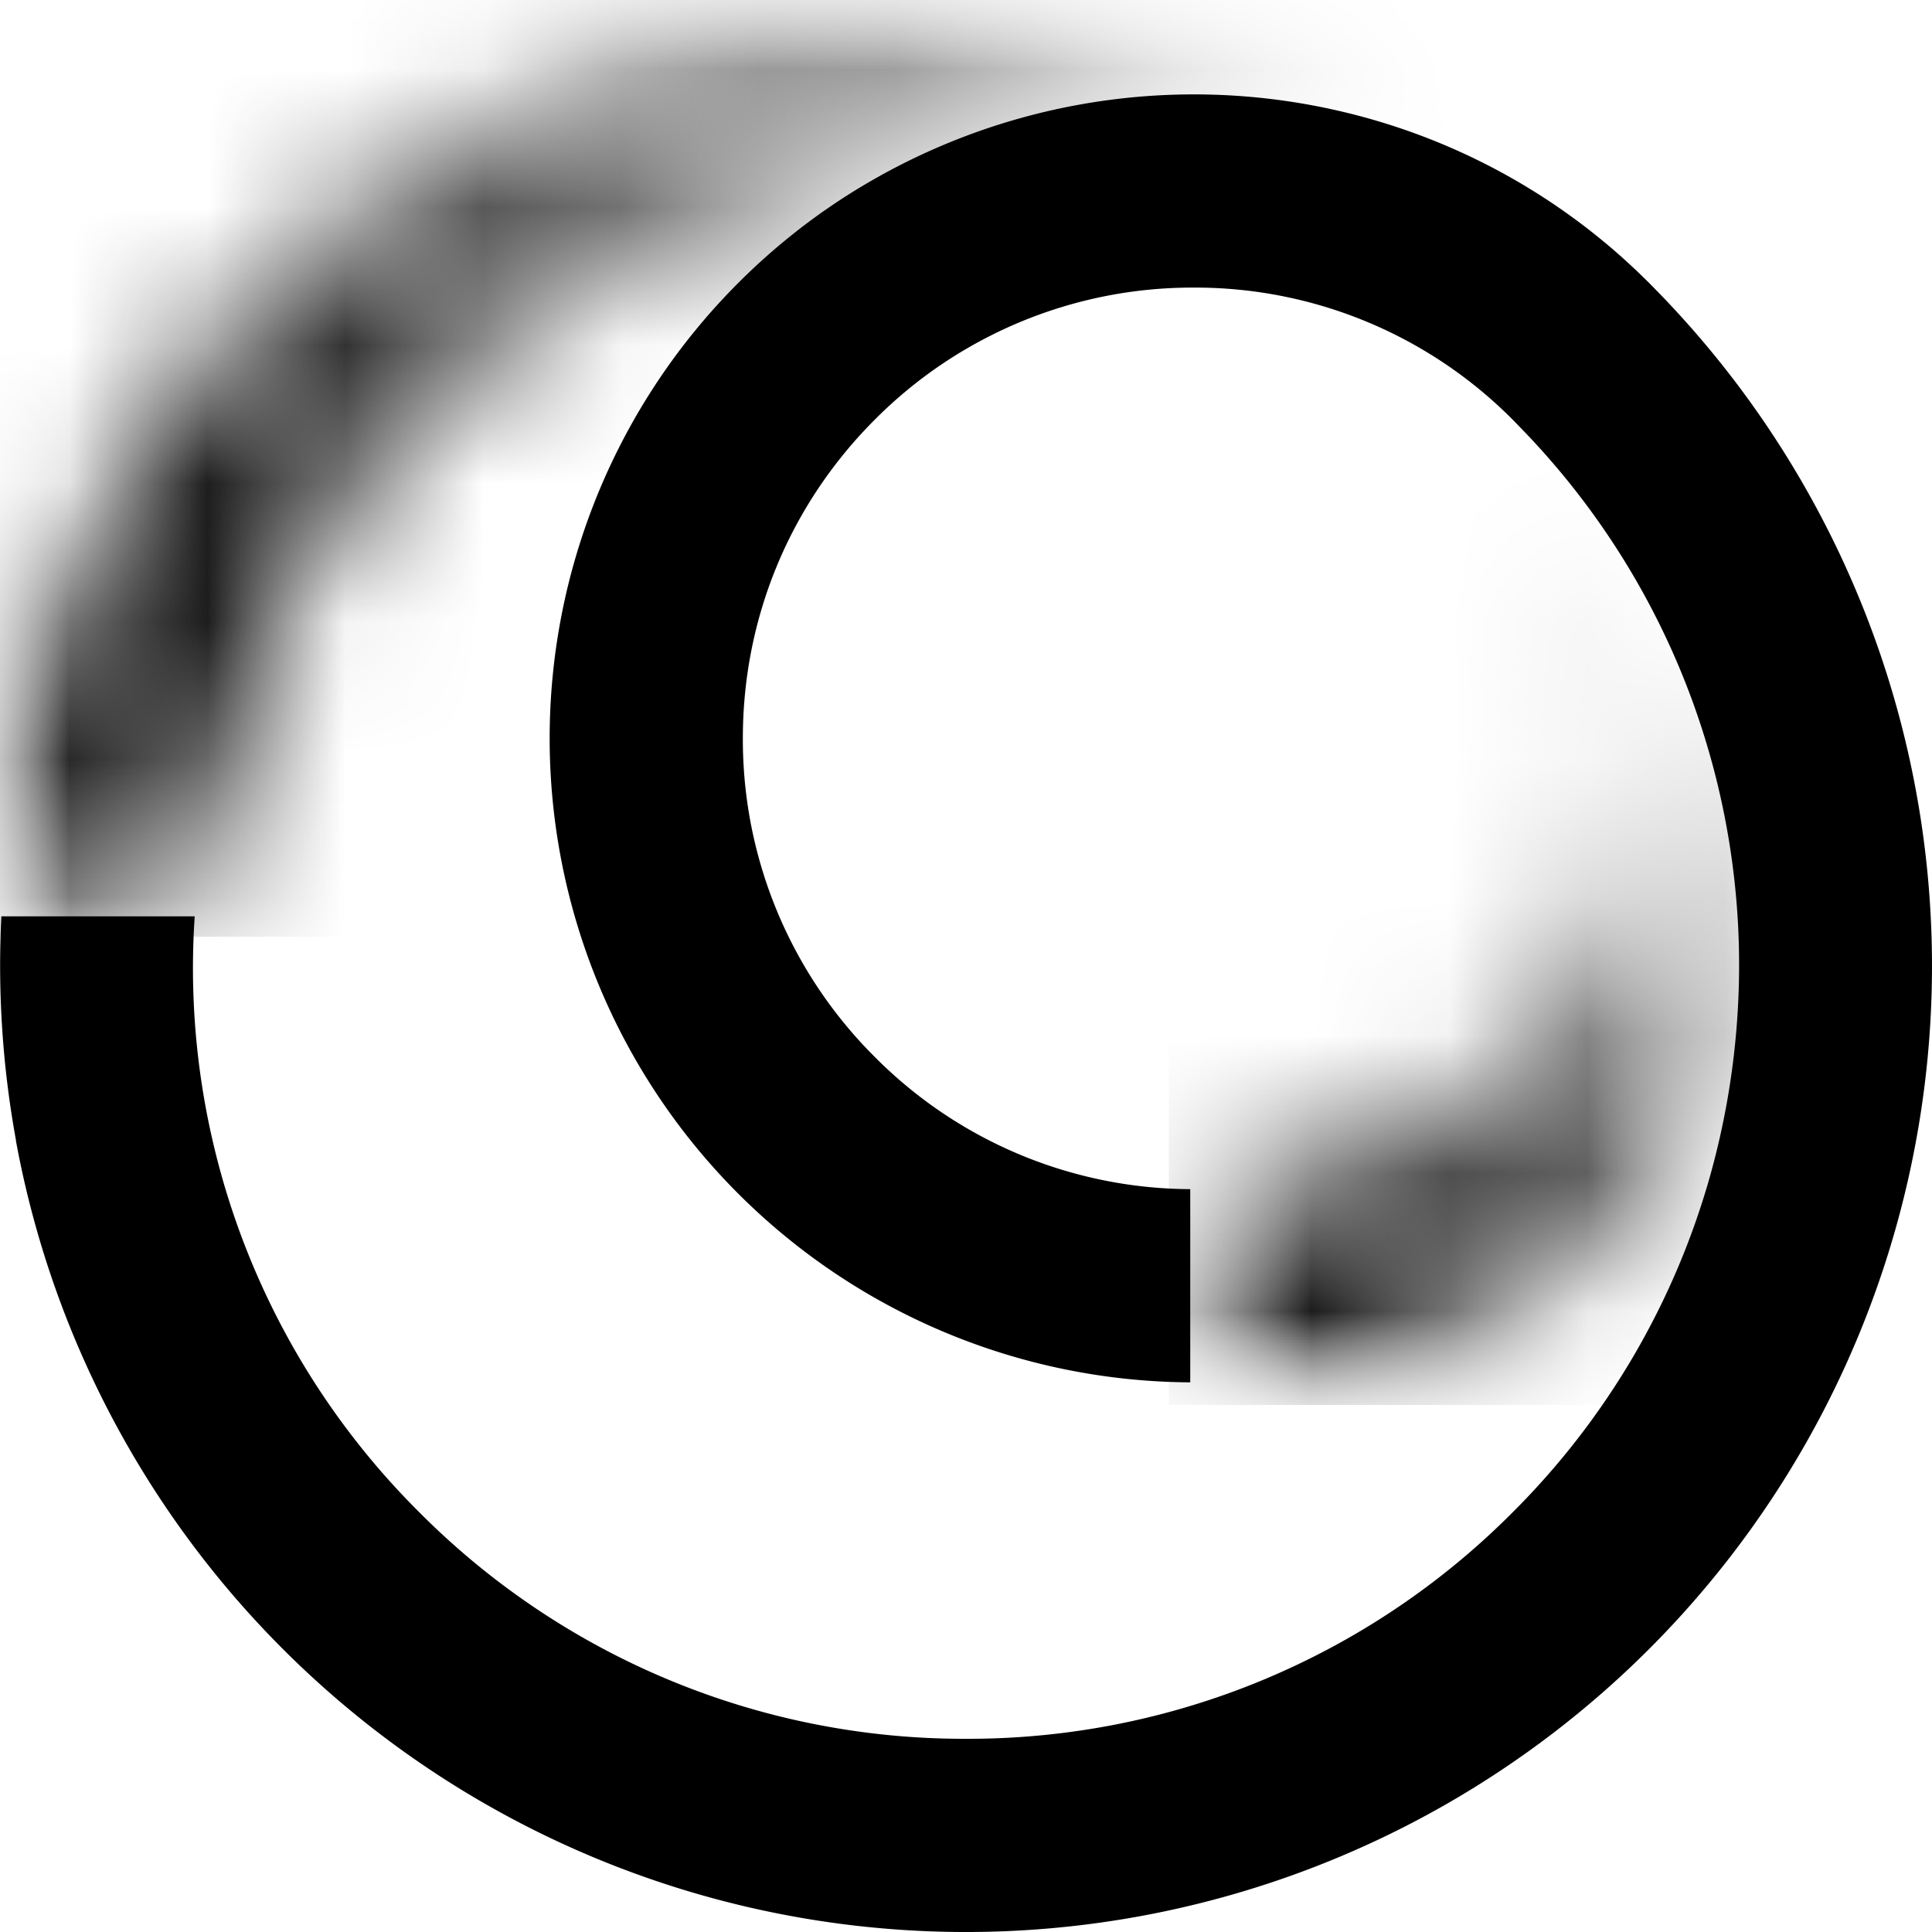 <svg viewBox="0 0 14 14" class="svg-icon svg-fill icon__up" style="width: 14px; height: 14px;"><mask id="svgiconid_kolo-logo-color_a_5_Gn4Xm" style="mask-type:luminance" maskUnits="userSpaceOnUse" x="8" y="3" width="5" height="8"><path pid="0" d="M8.62 8.622v1.4a4.653 4.653 0 0 0 3.893-2.055 5.623 5.623 0 0 0 .082-.962 5.578 5.578 0 0 0-1.59-3.909 3.241 3.241 0 0 1 .907 2.26c0 .872-.34 1.692-.957 2.31a3.245 3.245 0 0 1-2.31.956H8.62Z" fill="#fff"></path></mask><g mask="url(#svgiconid_kolo-logo-color_a_5_Gn4Xm)"><mask id="svgiconid_kolo-logo-color_b_5_Gn4Xm" style="mask-type:luminance" maskUnits="userSpaceOnUse" x="8" y="2" width="5" height="9"><path pid="1" d="M12.742 2.95H8.476v7.218h4.266V2.95Z" fill="#fff"></path></mask><g mask="url(#svgiconid_kolo-logo-color_b_5_Gn4Xm)"><path pid="2" fill="url(#svgiconid_kolo-logo-color_c_5_Gn4Xm)" d="M8.47 2.943h4.284v7.238H8.47z"></path></g></g><mask id="svgiconid_kolo-logo-color_d_5_Gn4Xm" style="mask-type:luminance" maskUnits="userSpaceOnUse" x="0" y="0" width="12" height="7"><path pid="3" d="M.008 6.64H1.41a5.558 5.558 0 0 1 1.629-3.6 5.573 5.573 0 0 1 2.998-1.558A4.646 4.646 0 0 1 9.754.816c.786.19 1.532.588 2.152 1.192A6.968 6.968 0 0 0 9.829.596 7.002 7.002 0 0 0 .008 6.639Z" fill="#fff"></path></mask><g mask="url(#svgiconid_kolo-logo-color_d_5_Gn4Xm)"><mask id="svgiconid_kolo-logo-color_e_5_Gn4Xm" style="mask-type:luminance" maskUnits="userSpaceOnUse" x="-1" y="-1" width="14" height="8"><path pid="4" d="M12.053-.146H-.137v6.931h12.19v-6.93Z" fill="#fff"></path></mask><g mask="url(#svgiconid_kolo-logo-color_e_5_Gn4Xm)"><path pid="5" fill="url(#svgiconid_kolo-logo-color_f_5_Gn4Xm)" d="M-.15-.156h12.208v6.944H-.15z"></path></g></g><path pid="6" d="M.115 8.264a7 7 0 1 0 11.877-6.171l-.042-.043-.043-.042A4.639 4.639 0 0 0 9.755.816a4.679 4.679 0 0 0-3.717.666 4.645 4.645 0 0 0-.688.568 4.667 4.667 0 0 0 3.275 7.967v-1.4A3.24 3.24 0 0 1 6.34 7.66a3.245 3.245 0 0 1-.957-2.31c0-.872.34-1.693.957-2.31a3.246 3.246 0 0 1 2.31-.956 3.24 3.24 0 0 1 2.36 1.007 5.578 5.578 0 0 1 1.578 4.299 5.652 5.652 0 0 1-.193 1.12 5.568 5.568 0 0 1-1.435 2.45A5.563 5.563 0 0 1 7 12.6a5.565 5.565 0 0 1-3.96-1.64 5.56 5.56 0 0 1-1.629-4.32H.01a7.03 7.03 0 0 0 .106 1.624Z" fill="currentColor"></path><defs><linearGradient id="svgiconid_kolo-logo-color_c_5_Gn4Xm" x1="12.681" y1="3.557" x2="8.882" y2="9.434" gradientUnits="userSpaceOnUse"><stop stop-color="currentColor" stop-opacity="0"></stop><stop offset="1" stop-color="currentColor"></stop></linearGradient><linearGradient id="svgiconid_kolo-logo-color_f_5_Gn4Xm" x1="10.9" y1="1.493" x2=".978" y2="4.414" gradientUnits="userSpaceOnUse"><stop stop-color="currentColor" stop-opacity="0"></stop><stop offset="1" stop-color="currentColor"></stop></linearGradient></defs></svg>